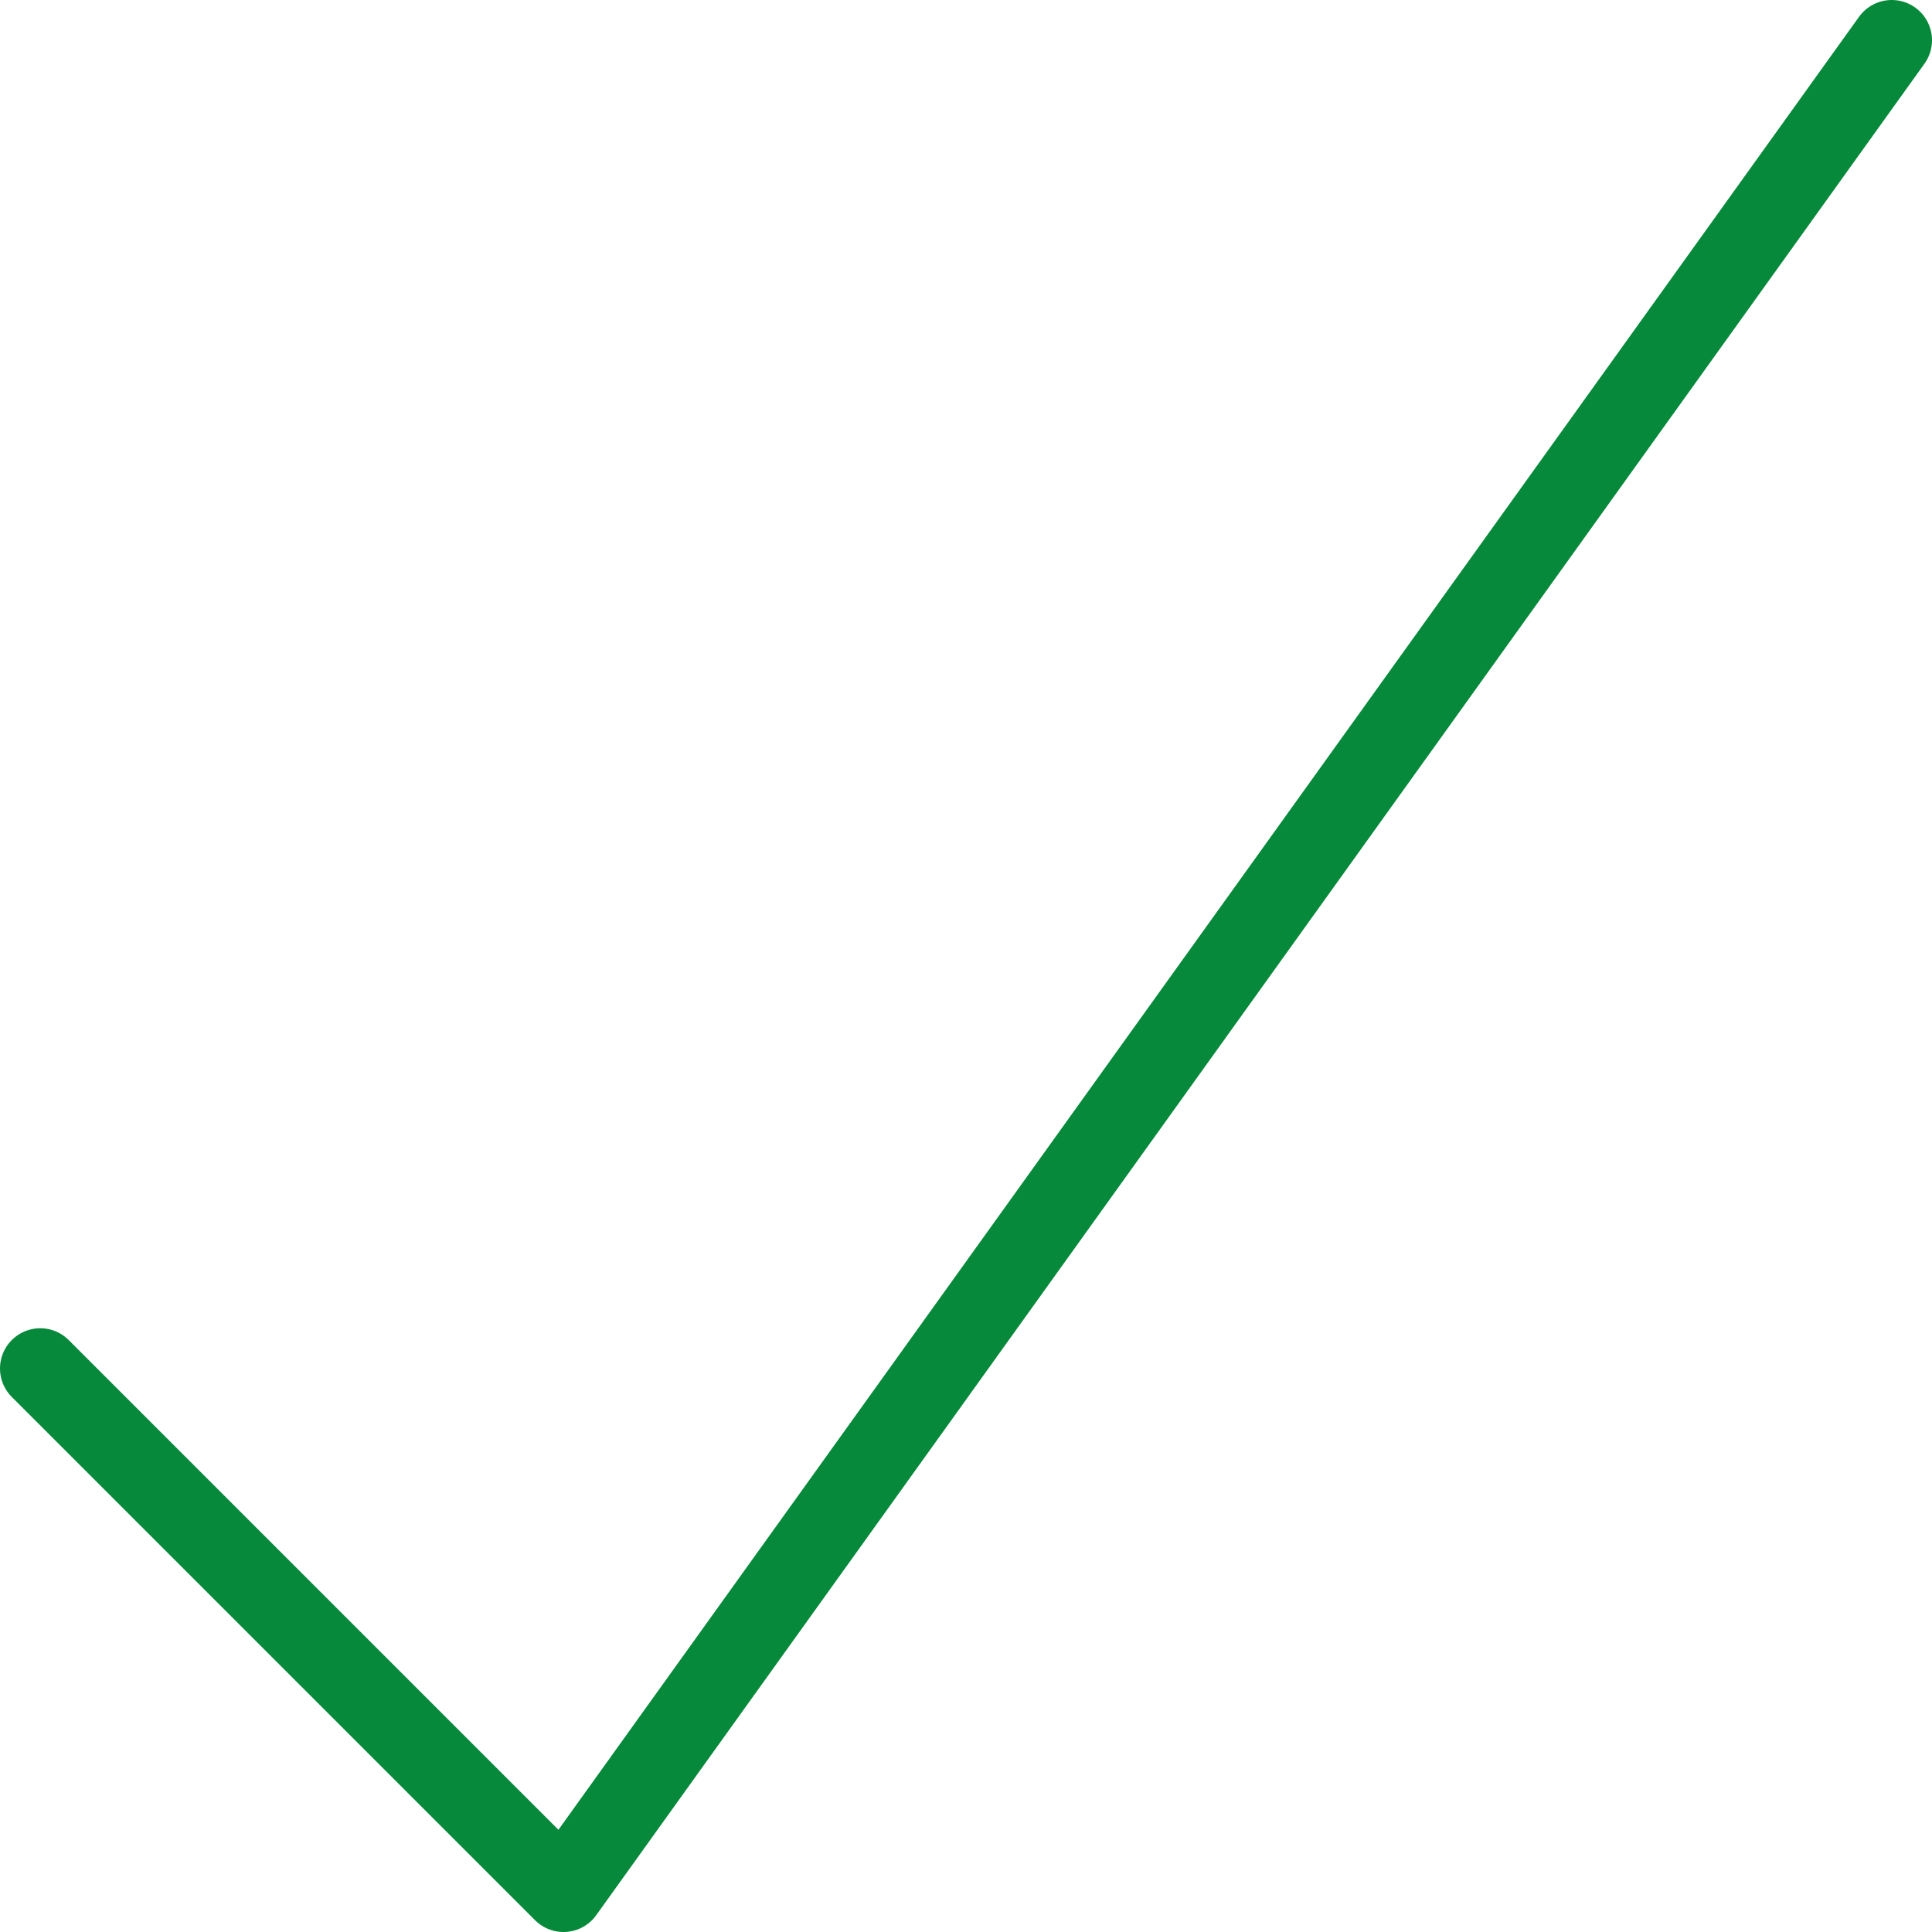 <svg xmlns="http://www.w3.org/2000/svg" width="24" height="24" viewBox="0 0 24 24">
    <path stroke="#06893A" stroke-linecap="round" stroke-linejoin="round" stroke-miterlimit="10" fill="none" d="M23.5.5l-16.5 23-6.5-6.5"/>
</svg>

